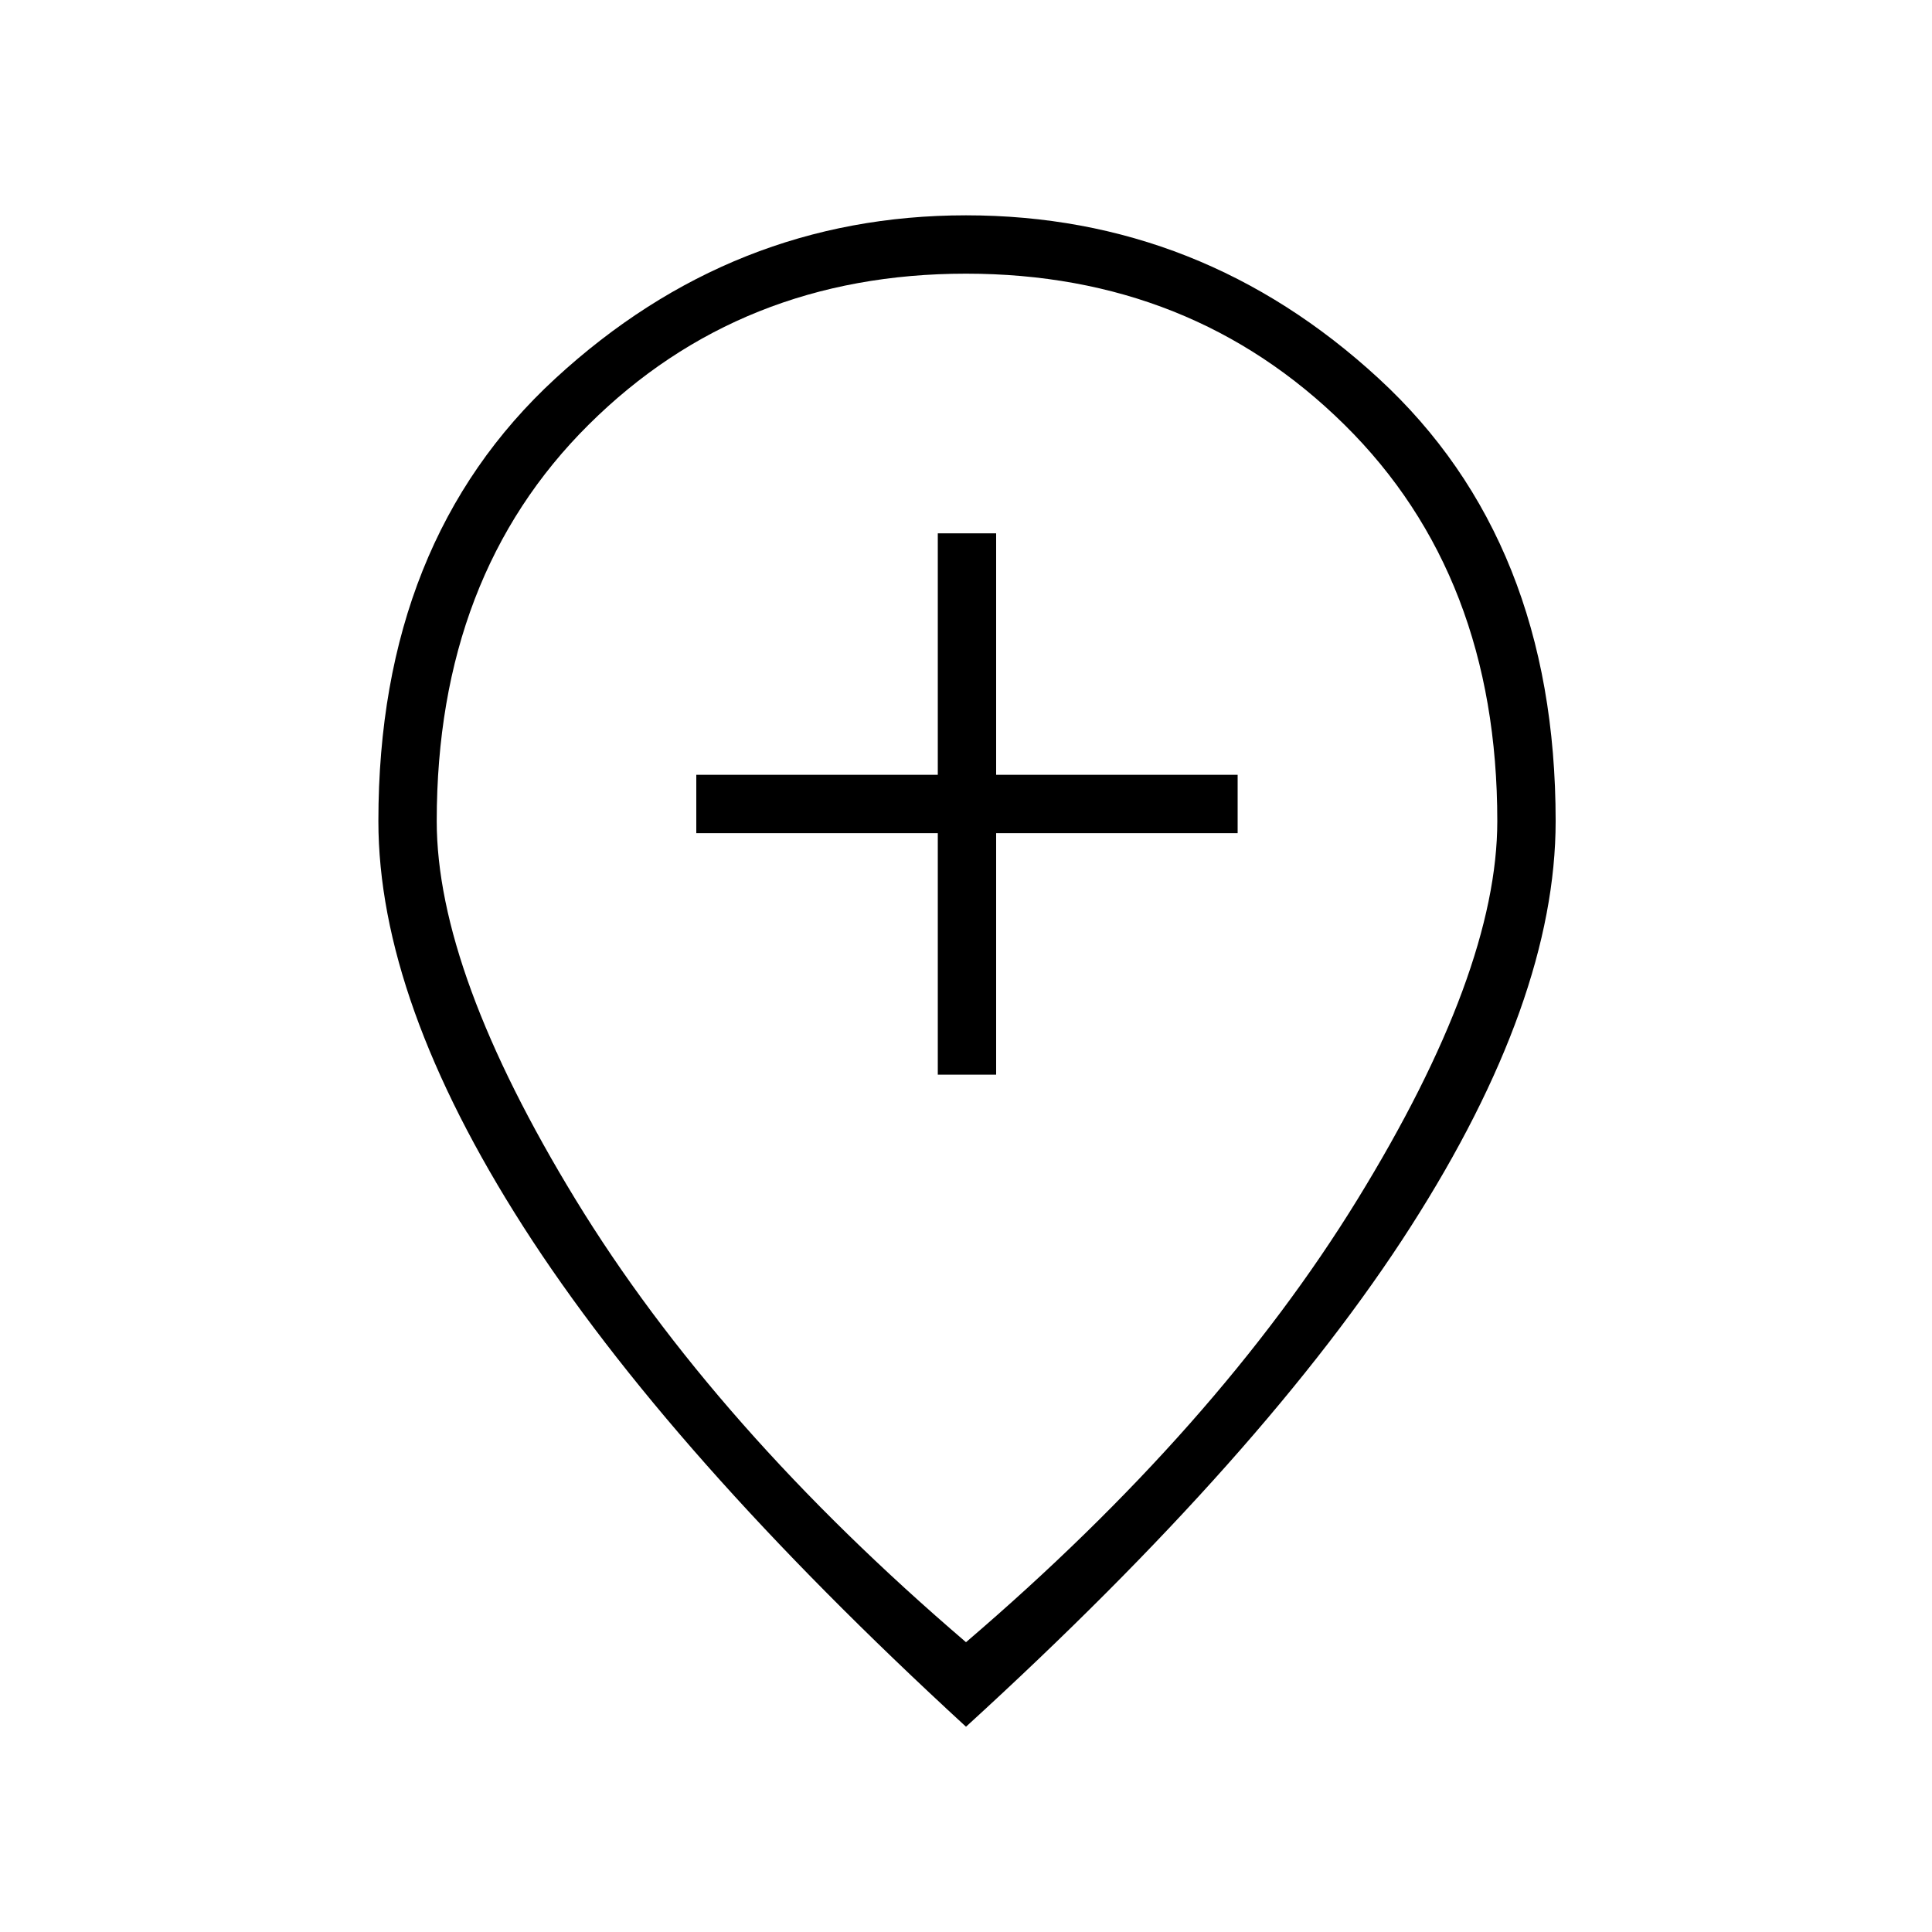<svg xmlns="http://www.w3.org/2000/svg" height="20" width="20"><path d="M9.708 11.125h.604v-2.5h2.5v-.604h-2.5v-2.5h-.604v2.5h-2.5v.604h2.5ZM10 17q2.604-2.229 4.052-4.583Q15.5 10.062 15.5 8.5q0-2.542-1.583-4.104Q12.333 2.833 10 2.833q-2.333 0-3.906 1.563Q4.521 5.958 4.521 8.5q0 1.562 1.437 3.917Q7.396 14.771 10 17Zm0 .875q-3.083-2.833-4.583-5.177-1.5-2.344-1.5-4.198 0-2.896 1.833-4.583Q7.583 2.229 10 2.229q2.438 0 4.271 1.688 1.833 1.687 1.833 4.583 0 1.854-1.5 4.198-1.5 2.344-4.604 5.177ZM10 8.5Z"/></svg>